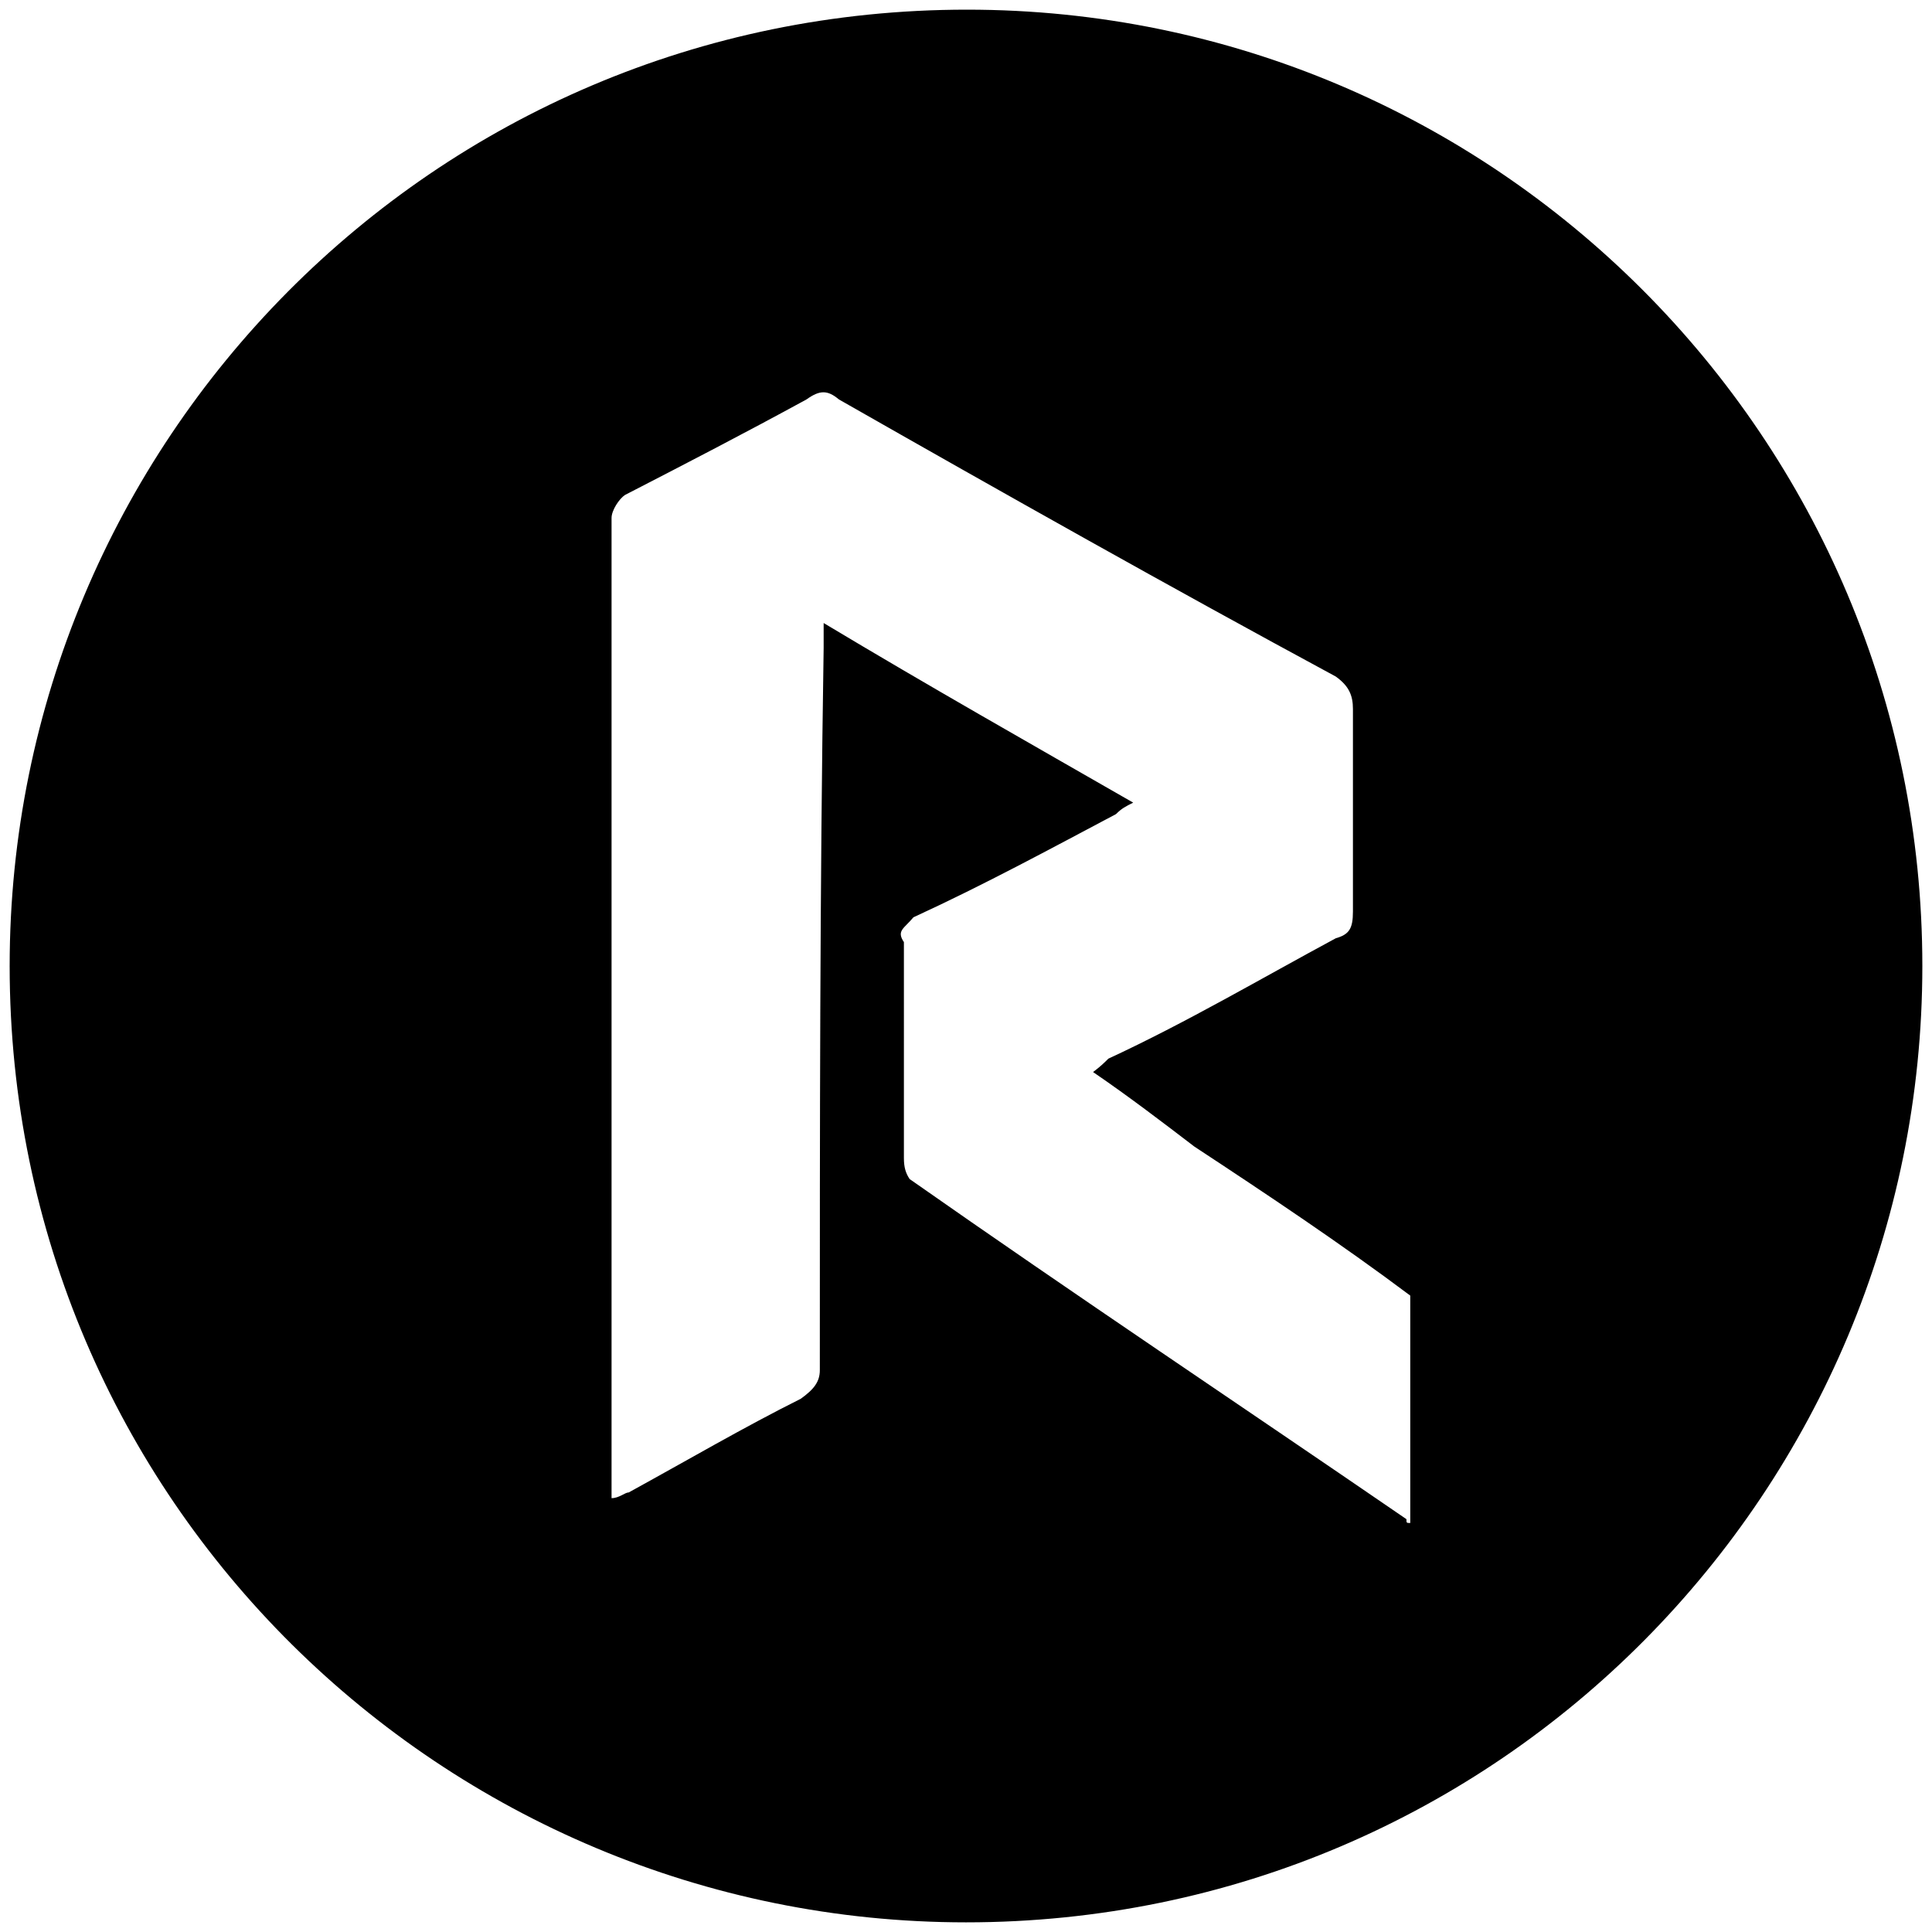 <svg xmlns="http://www.w3.org/2000/svg" viewBox="0 0 1000 1000"><path d="M500.496 5C223.572 5 5 229.506 5 500.002c0 276.43 224.506 495.001 495.002 495.001 276.43 0 495.001-224.506 495.001-495.001C995.003 226.539 773.464 5 500.496 5zM316.54 775.442V268.078c0-3.956 3.956-9.89 6.923-11.868 32.637-16.814 61.318-31.649 93.956-49.451 6.923-4.945 10.88-4.945 16.813 0 85.055 48.462 171.1 96.923 257.144 143.407 6.923 4.945 8.901 9.89 8.901 16.813v104.836c0 8.9-1.978 11.868-8.901 13.846-38.572 20.77-77.143 43.517-117.693 62.308-1.978 1.978-3.956 3.956-7.912 6.923 18.791 12.857 35.605 25.714 52.418 38.571 37.582 24.726 76.154 50.44 111.758 77.144v117.692c-1.978 0-1.978 0-1.978-1.978-85.055-58.352-171.099-115.714-257.143-176.044-1.978-2.967-2.967-5.934-2.967-10.88V487.64c-3.956-5.934 0-6.923 4.945-12.857 36.593-16.813 71.209-35.605 104.835-53.407 2.967-2.967 4.945-3.956 8.901-5.934-53.406-30.66-105.824-60.33-160.22-92.967v12.857c-1.978 124.616-1.978 249.231-1.978 373.847 0 5.934-2.967 9.89-9.89 14.835-29.67 14.836-58.352 31.649-89.011 48.462-1.978 0-4.945 2.967-8.901 2.967z"/></svg>